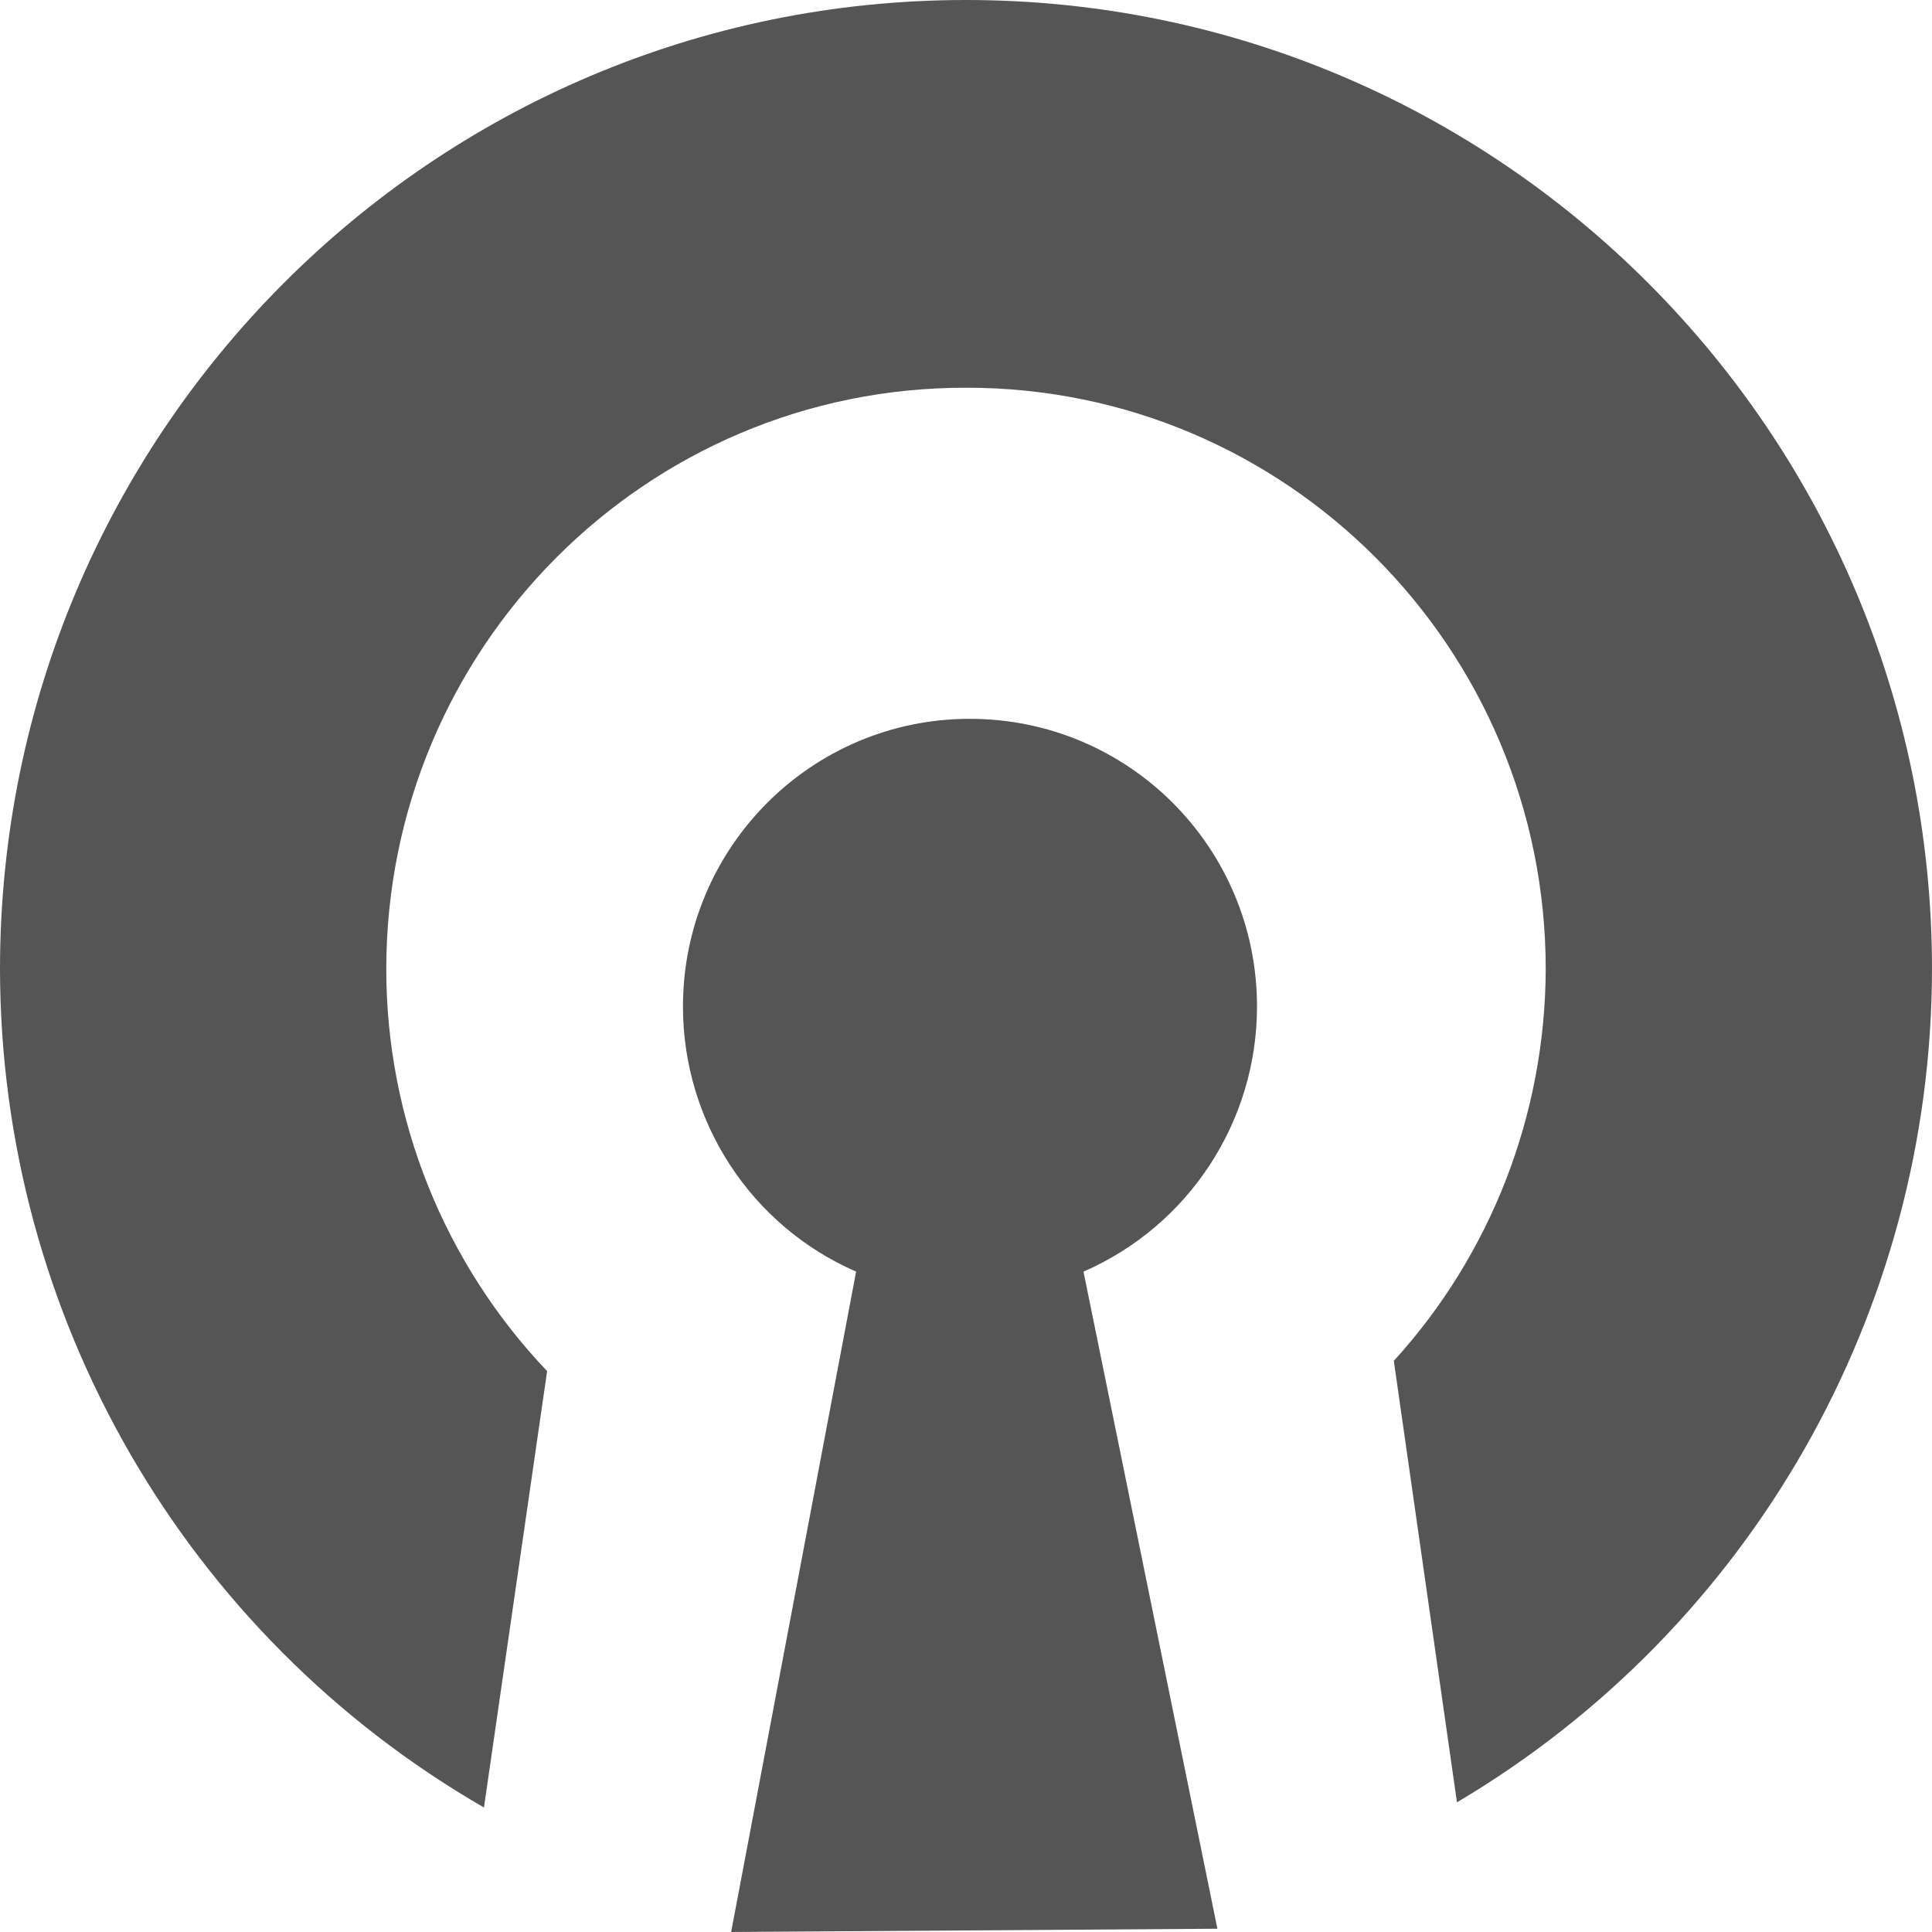 
<svg xmlns="http://www.w3.org/2000/svg" xmlns:xlink="http://www.w3.org/1999/xlink" width="16px" height="16px" viewBox="0 0 16 16" version="1.1">
<g id="surface1">
<path style=" stroke:none;fill-rule:nonzero;fill:#555555;fill-opacity:1;" d="M 8 0 C 3.582 0 0 3.594 0 8.027 C 0.004 10.895 1.531 13.539 4.008 14.969 L 4.531 11.355 C 3.68 10.461 3.199 9.27 3.199 8.027 C 3.199 5.367 5.348 3.207 8 3.211 C 10.652 3.207 12.801 5.367 12.801 8.027 C 12.797 9.23 12.348 10.387 11.543 11.27 L 12.066 14.926 C 14.5 13.484 15.996 10.863 16 8.027 C 16 3.594 12.418 0 8 0 Z M 8.031 5.953 C 6.719 5.953 5.656 7.02 5.656 8.336 C 5.656 9.289 6.219 10.152 7.09 10.531 L 6.055 16 L 10.082 15.973 L 8.973 10.531 C 9.844 10.152 10.41 9.289 10.41 8.336 C 10.41 7.02 9.348 5.953 8.031 5.953 Z M 8.031 5.953 "/>
</g>
</svg>
